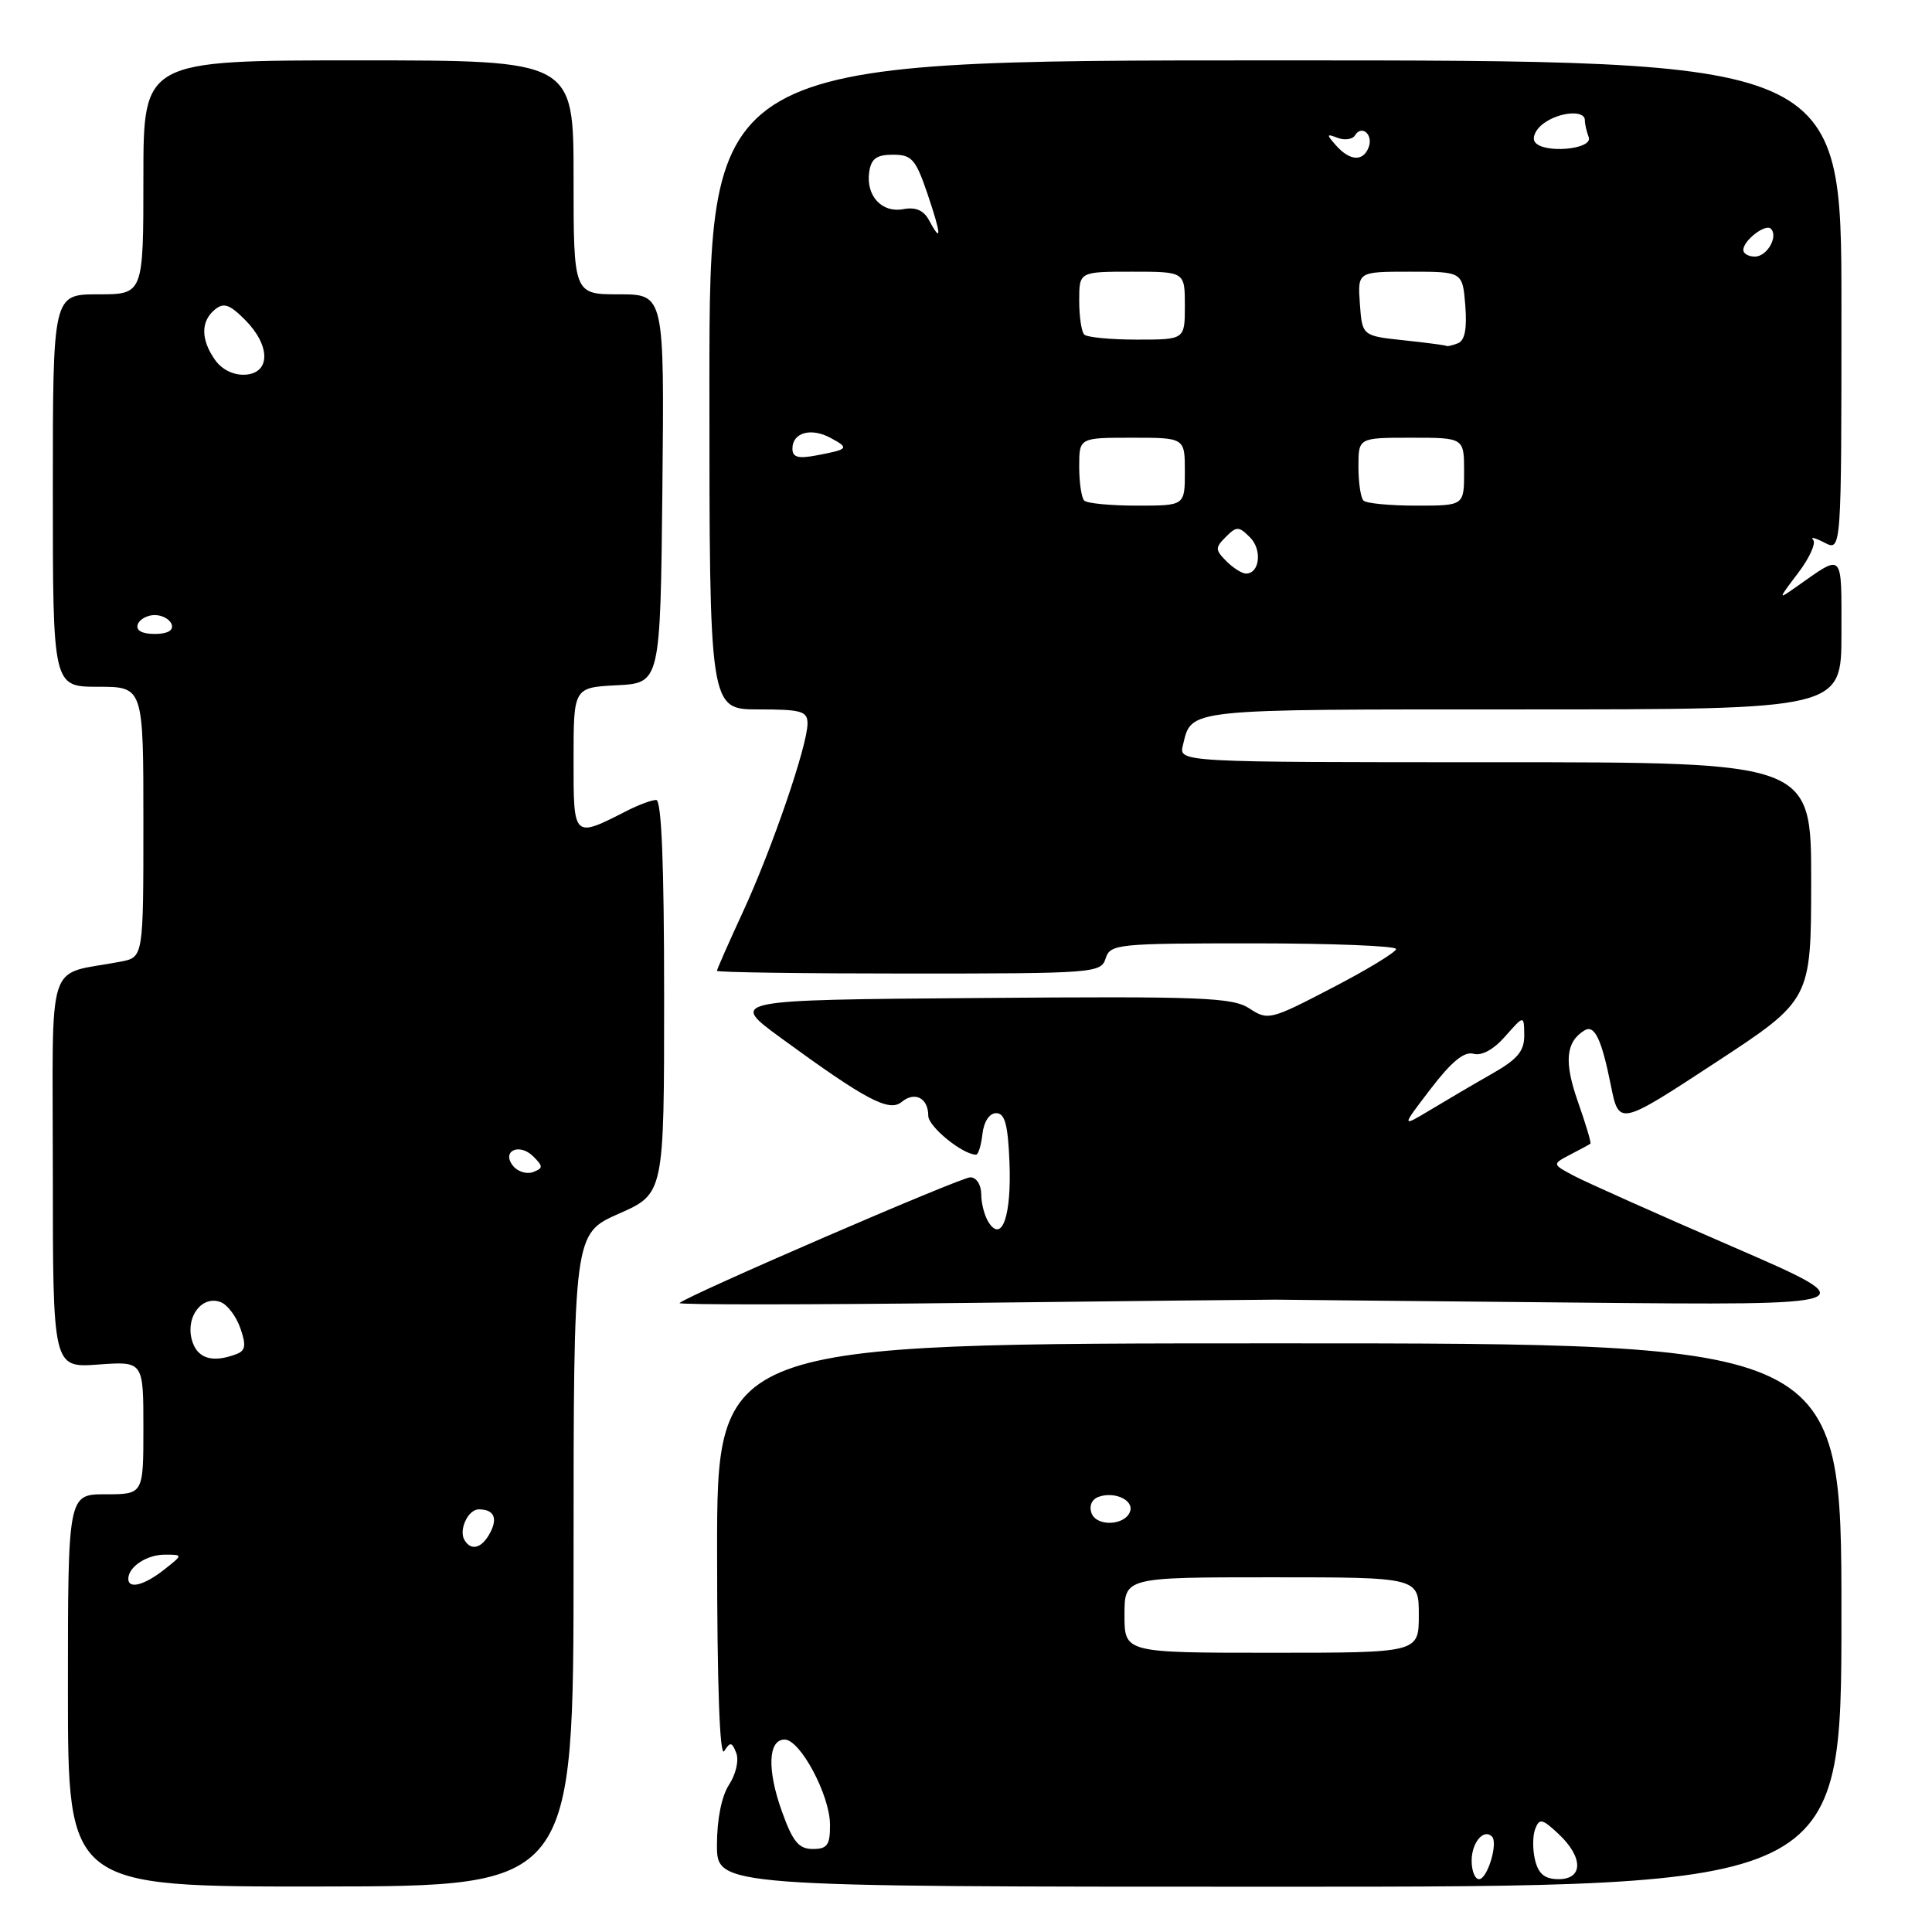<?xml version="1.0" encoding="UTF-8" standalone="no"?>
<!DOCTYPE svg PUBLIC "-//W3C//DTD SVG 1.1//EN" "http://www.w3.org/Graphics/SVG/1.1/DTD/svg11.dtd" >
<svg xmlns="http://www.w3.org/2000/svg" xmlns:xlink="http://www.w3.org/1999/xlink" version="1.1" viewBox="0 0 256 256">
 <g >
 <path fill="currentColor"
d=" M 76.00 206.70 C 76.00 163.47 76.00 163.47 82.00 160.82 C 88.00 158.17 88.00 158.17 88.00 132.08 C 88.00 114.54 87.66 106.00 86.95 106.00 C 86.37 106.00 84.69 106.62 83.20 107.37 C 75.90 111.09 76.00 111.18 76.00 100.62 C 76.00 91.10 76.00 91.10 81.75 90.80 C 87.50 90.50 87.50 90.50 87.77 64.75 C 88.03 39.00 88.03 39.00 82.02 39.00 C 76.00 39.00 76.00 39.00 76.00 23.50 C 76.00 8.00 76.00 8.00 47.50 8.00 C 19.00 8.00 19.00 8.00 19.00 23.50 C 19.00 39.00 19.00 39.00 13.00 39.00 C 7.00 39.00 7.00 39.00 7.00 65.00 C 7.00 91.00 7.00 91.00 13.00 91.00 C 19.00 91.00 19.00 91.00 19.00 108.92 C 19.00 126.84 19.00 126.84 16.00 127.42 C 5.94 129.36 7.00 126.08 7.00 155.20 C 7.00 181.24 7.00 181.24 13.00 180.81 C 19.00 180.37 19.00 180.37 19.00 189.19 C 19.00 198.00 19.00 198.00 14.00 198.00 C 9.00 198.00 9.00 198.00 9.00 224.00 C 9.00 250.01 9.00 250.01 42.50 249.97 C 76.00 249.94 76.00 249.94 76.00 206.70 Z  M 244.00 214.00 C 244.00 178.00 244.00 178.00 169.50 178.00 C 95.00 178.00 95.00 178.00 95.02 205.75 C 95.02 223.27 95.37 232.96 95.96 232.03 C 96.76 230.77 96.99 230.81 97.56 232.29 C 97.93 233.25 97.51 235.10 96.61 236.47 C 95.62 237.98 95.00 241.06 95.00 244.46 C 95.00 250.00 95.00 250.00 169.50 250.00 C 244.00 250.00 244.00 250.00 244.00 214.00 Z  M 169.00 172.21 C 169.82 172.23 187.82 172.40 209.00 172.60 C 247.50 172.97 247.50 172.97 229.50 165.16 C 219.60 160.87 210.18 156.66 208.57 155.81 C 205.65 154.26 205.65 154.26 208.07 152.99 C 209.41 152.30 210.61 151.65 210.74 151.54 C 210.87 151.44 210.12 148.93 209.07 145.95 C 207.23 140.71 207.47 138.06 209.94 136.54 C 211.27 135.71 212.21 137.65 213.44 143.78 C 214.52 149.18 214.52 149.18 227.25 140.84 C 239.98 132.50 239.98 132.50 239.99 116.75 C 240.00 101.00 240.00 101.00 198.09 101.00 C 156.19 101.00 156.19 101.00 156.74 98.75 C 157.93 93.87 156.70 94.00 201.62 94.00 C 244.00 94.00 244.00 94.00 244.00 83.96 C 244.00 72.94 244.35 73.31 238.02 77.76 C 235.56 79.49 235.56 79.49 238.27 75.91 C 239.77 73.94 240.66 71.96 240.25 71.53 C 239.84 71.09 240.51 71.26 241.75 71.90 C 244.00 73.07 244.00 73.07 244.00 40.54 C 244.00 8.00 244.00 8.00 169.00 8.00 C 94.00 8.00 94.00 8.00 94.00 51.00 C 94.00 94.00 94.00 94.00 100.50 94.00 C 106.19 94.00 107.00 94.23 107.00 95.87 C 107.00 98.77 102.30 112.47 98.46 120.79 C 96.56 124.91 95.00 128.44 95.00 128.64 C 95.00 128.84 106.44 129.00 120.43 129.00 C 144.99 129.00 145.89 128.93 146.50 127.00 C 147.11 125.09 148.01 125.00 166.07 125.00 C 176.48 125.00 184.99 125.34 184.99 125.75 C 184.98 126.16 181.18 128.48 176.53 130.89 C 168.35 135.15 168.01 135.24 165.56 133.63 C 163.31 132.16 159.34 132.00 129.80 132.24 C 96.58 132.50 96.58 132.50 103.54 137.58 C 114.74 145.76 117.82 147.39 119.48 146.01 C 121.22 144.57 123.00 145.50 123.00 147.84 C 123.00 149.29 127.57 153.00 129.34 153.00 C 129.63 153.00 130.01 151.76 130.18 150.25 C 130.37 148.61 131.11 147.50 132.00 147.50 C 133.15 147.50 133.56 149.00 133.76 154.00 C 134.04 161.05 132.79 164.70 131.02 162.00 C 130.47 161.18 130.02 159.49 130.02 158.25 C 130.01 156.98 129.38 156.00 128.57 156.00 C 127.29 156.00 91.15 171.63 90.04 172.66 C 89.78 172.90 107.11 172.89 128.54 172.64 C 149.97 172.39 168.18 172.20 169.00 172.21 Z  M 17.00 209.20 C 17.00 207.62 19.45 206.00 21.83 206.00 C 24.27 206.00 24.27 206.00 21.73 208.00 C 19.10 210.07 17.00 210.60 17.00 209.20 Z  M 61.56 204.09 C 60.74 202.76 62.01 200.00 63.44 200.00 C 65.45 200.00 65.99 201.14 64.93 203.13 C 63.85 205.15 62.45 205.55 61.56 204.09 Z  M 25.39 177.42 C 24.63 174.37 26.82 171.61 29.25 172.54 C 30.14 172.88 31.31 174.44 31.85 176.00 C 32.64 178.26 32.53 178.97 31.34 179.42 C 28.08 180.67 26.03 179.99 25.39 177.42 Z  M 68.02 154.53 C 66.37 152.54 68.79 151.37 70.67 153.24 C 71.98 154.55 71.98 154.79 70.65 155.30 C 69.82 155.62 68.64 155.27 68.02 154.53 Z  M 18.25 82.75 C 18.48 82.06 19.49 81.50 20.50 81.50 C 21.51 81.50 22.52 82.06 22.75 82.75 C 23.01 83.54 22.19 84.00 20.50 84.00 C 18.81 84.00 17.99 83.54 18.25 82.75 Z  M 28.48 47.67 C 26.60 44.99 26.59 42.58 28.46 41.03 C 29.64 40.06 30.40 40.31 32.46 42.37 C 35.86 45.77 35.88 49.45 32.48 49.65 C 30.93 49.73 29.40 48.98 28.48 47.67 Z  M 195.00 246.56 C 195.00 244.16 196.59 242.26 197.69 243.35 C 198.54 244.20 197.09 249.00 195.98 249.00 C 195.44 249.00 195.00 247.90 195.00 246.56 Z  M 203.41 246.50 C 203.07 245.13 203.07 243.26 203.42 242.35 C 203.98 240.90 204.35 240.98 206.53 243.02 C 209.81 246.11 209.80 249.00 206.52 249.00 C 204.71 249.00 203.87 248.33 203.41 246.50 Z  M 103.62 240.06 C 101.62 234.51 101.77 230.50 103.97 230.50 C 106.03 230.50 109.96 237.86 109.98 241.75 C 110.00 244.48 109.63 245.00 107.70 245.00 C 105.84 245.00 105.05 244.04 103.62 240.06 Z  M 149.00 214.00 C 149.00 209.00 149.00 209.00 168.50 209.00 C 188.00 209.00 188.00 209.00 188.00 214.00 C 188.00 219.00 188.00 219.00 168.50 219.00 C 149.00 219.00 149.00 219.00 149.00 214.00 Z  M 144.64 200.52 C 144.29 199.58 144.65 198.69 145.52 198.36 C 147.59 197.56 150.25 198.75 149.75 200.25 C 149.13 202.14 145.34 202.34 144.64 200.52 Z  M 189.58 144.27 C 192.33 140.67 194.02 139.29 195.24 139.63 C 196.33 139.94 197.92 139.07 199.46 137.31 C 201.94 134.50 201.94 134.50 201.97 137.16 C 201.99 139.27 201.10 140.34 197.75 142.25 C 195.41 143.58 191.73 145.74 189.58 147.04 C 185.65 149.40 185.65 149.40 189.58 144.27 Z  M 162.50 74.36 C 161.01 72.86 161.00 72.57 162.43 71.14 C 163.86 69.71 164.15 69.72 165.64 71.21 C 167.27 72.84 166.92 76.00 165.10 76.00 C 164.57 76.00 163.40 75.26 162.50 74.36 Z  M 143.67 66.33 C 143.30 65.97 143.00 63.94 143.00 61.83 C 143.00 58.00 143.00 58.00 150.00 58.00 C 157.00 58.00 157.00 58.00 157.00 62.50 C 157.00 67.00 157.00 67.00 150.67 67.00 C 147.18 67.00 144.03 66.70 143.67 66.33 Z  M 180.67 66.33 C 180.30 65.97 180.00 63.94 180.00 61.83 C 180.00 58.00 180.00 58.00 187.00 58.00 C 194.00 58.00 194.00 58.00 194.00 62.50 C 194.00 67.00 194.00 67.00 187.67 67.00 C 184.18 67.00 181.03 66.70 180.67 66.33 Z  M 105.00 59.44 C 105.00 57.33 107.44 56.63 110.01 58.00 C 112.58 59.38 112.47 59.53 108.25 60.33 C 105.75 60.81 105.00 60.60 105.00 59.44 Z  M 186.00 45.09 C 180.50 44.50 180.50 44.50 180.19 40.25 C 179.89 36.00 179.89 36.00 186.84 36.00 C 193.80 36.00 193.80 36.00 194.16 40.49 C 194.40 43.58 194.10 45.13 193.17 45.49 C 192.44 45.77 191.76 45.93 191.67 45.84 C 191.58 45.75 189.03 45.41 186.00 45.09 Z  M 143.67 44.33 C 143.30 43.97 143.00 41.94 143.00 39.83 C 143.00 36.00 143.00 36.00 150.00 36.00 C 157.00 36.00 157.00 36.00 157.00 40.50 C 157.00 45.00 157.00 45.00 150.67 45.00 C 147.18 45.00 144.03 44.70 143.67 44.33 Z  M 231.00 33.12 C 231.00 31.86 233.94 29.60 234.65 30.31 C 235.67 31.34 234.14 34.00 232.53 34.00 C 231.69 34.00 231.00 33.61 231.00 33.12 Z  M 123.07 29.13 C 122.39 27.87 121.31 27.41 119.72 27.71 C 116.86 28.26 114.73 25.96 115.17 22.81 C 115.43 21.02 116.14 20.50 118.32 20.50 C 120.83 20.50 121.33 21.08 122.92 25.75 C 124.75 31.17 124.81 32.38 123.07 29.13 Z  M 177.03 19.27 C 175.73 17.80 175.75 17.69 177.25 18.27 C 178.18 18.62 179.21 18.47 179.54 17.94 C 180.44 16.48 182.00 17.84 181.35 19.53 C 180.62 21.44 178.87 21.34 177.03 19.27 Z  M 203.36 18.78 C 202.99 18.18 203.52 17.09 204.54 16.35 C 206.64 14.81 210.00 14.55 210.00 15.92 C 210.00 16.42 210.23 17.44 210.51 18.17 C 211.14 19.83 204.37 20.40 203.36 18.78 Z "/>
</g>
</svg>